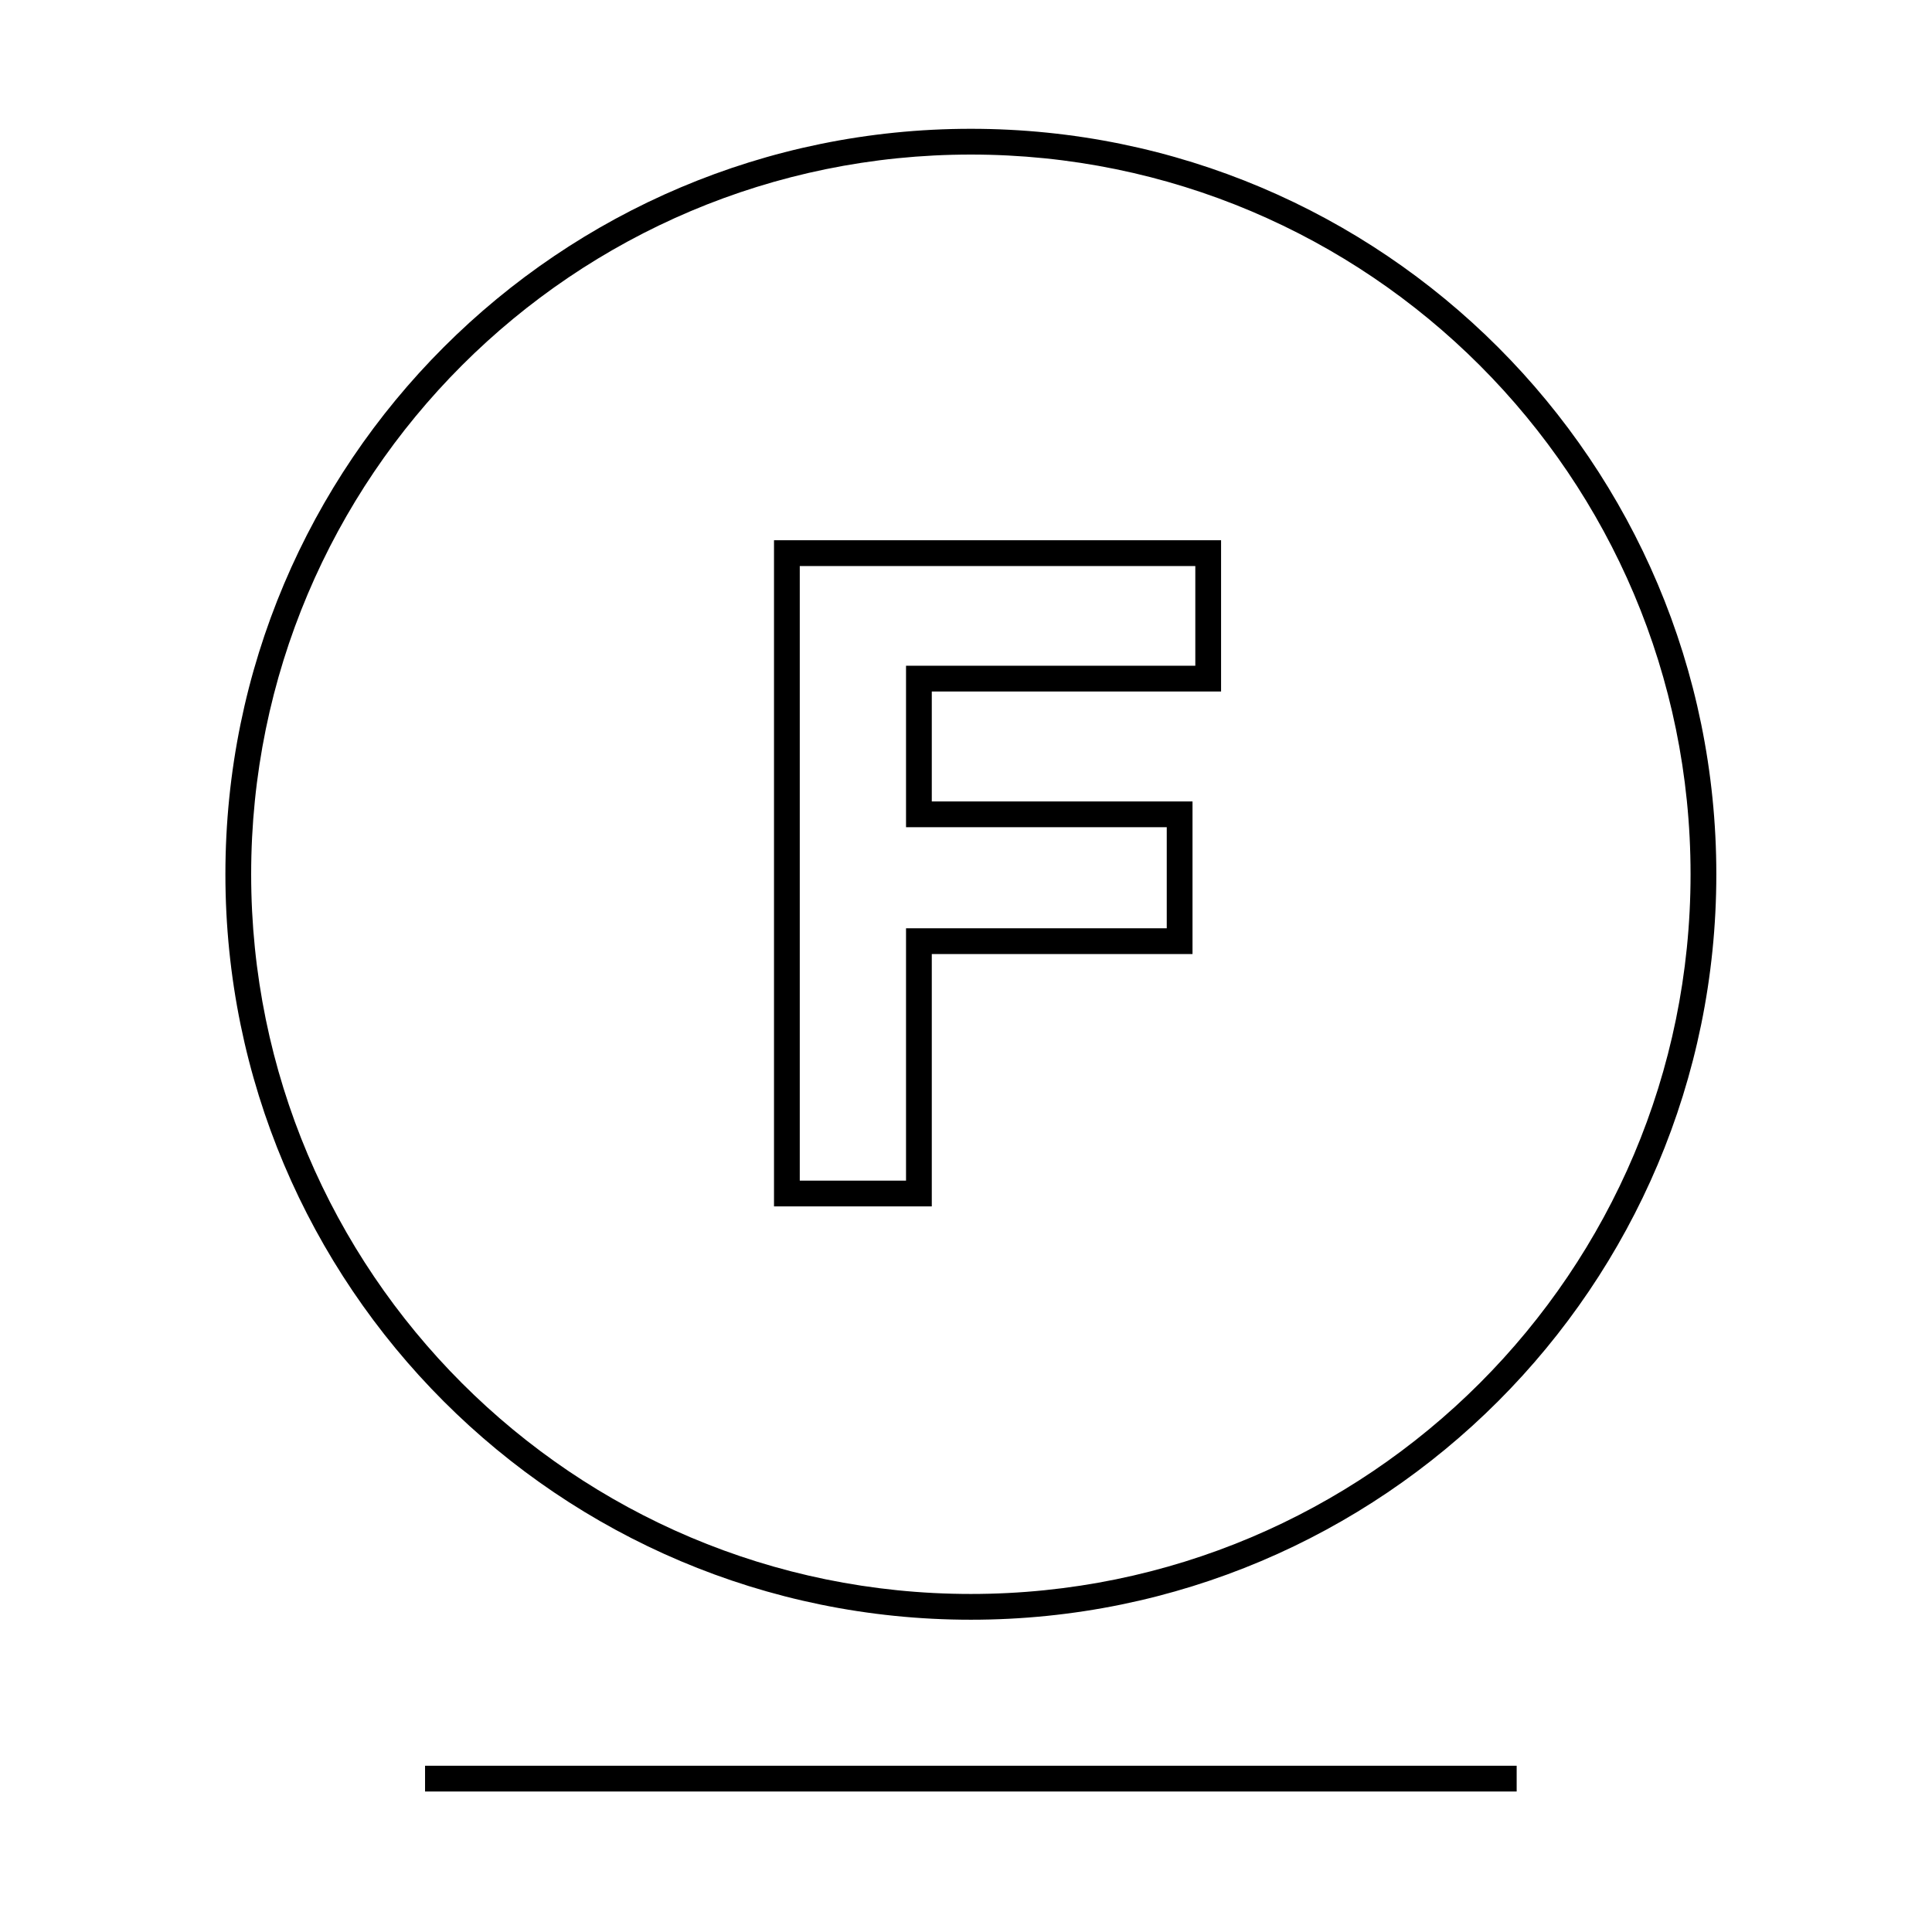 <svg width="120" height="120" viewBox="0 0 120 120" fill="none" xmlns="http://www.w3.org/2000/svg">
<path fill-rule="evenodd" clip-rule="evenodd" d="M60.302 9.6C35.614 9.6 15.6 29.614 15.6 54.302C15.6 78.99 35.614 99.004 60.302 99.004C84.99 99.004 105.004 78.99 105.004 54.302C105.004 29.614 84.99 9.6 60.302 9.6ZM14 54.302C14 28.73 34.73 8 60.302 8C85.874 8 106.604 28.73 106.604 54.302C106.604 79.874 85.874 100.604 60.302 100.604C34.73 100.604 14 79.874 14 54.302ZM48.075 33.556H75.843V42.949H57.875V49.78H74.069V59.259H57.875V74.931H48.075V33.556ZM49.675 35.157V73.331H56.275V57.659H72.469V51.38H56.275V41.349H74.243V35.157H49.675ZM94.203 111.274V109.674H26.401V111.274H94.203Z" fill="black"/>
</svg>
